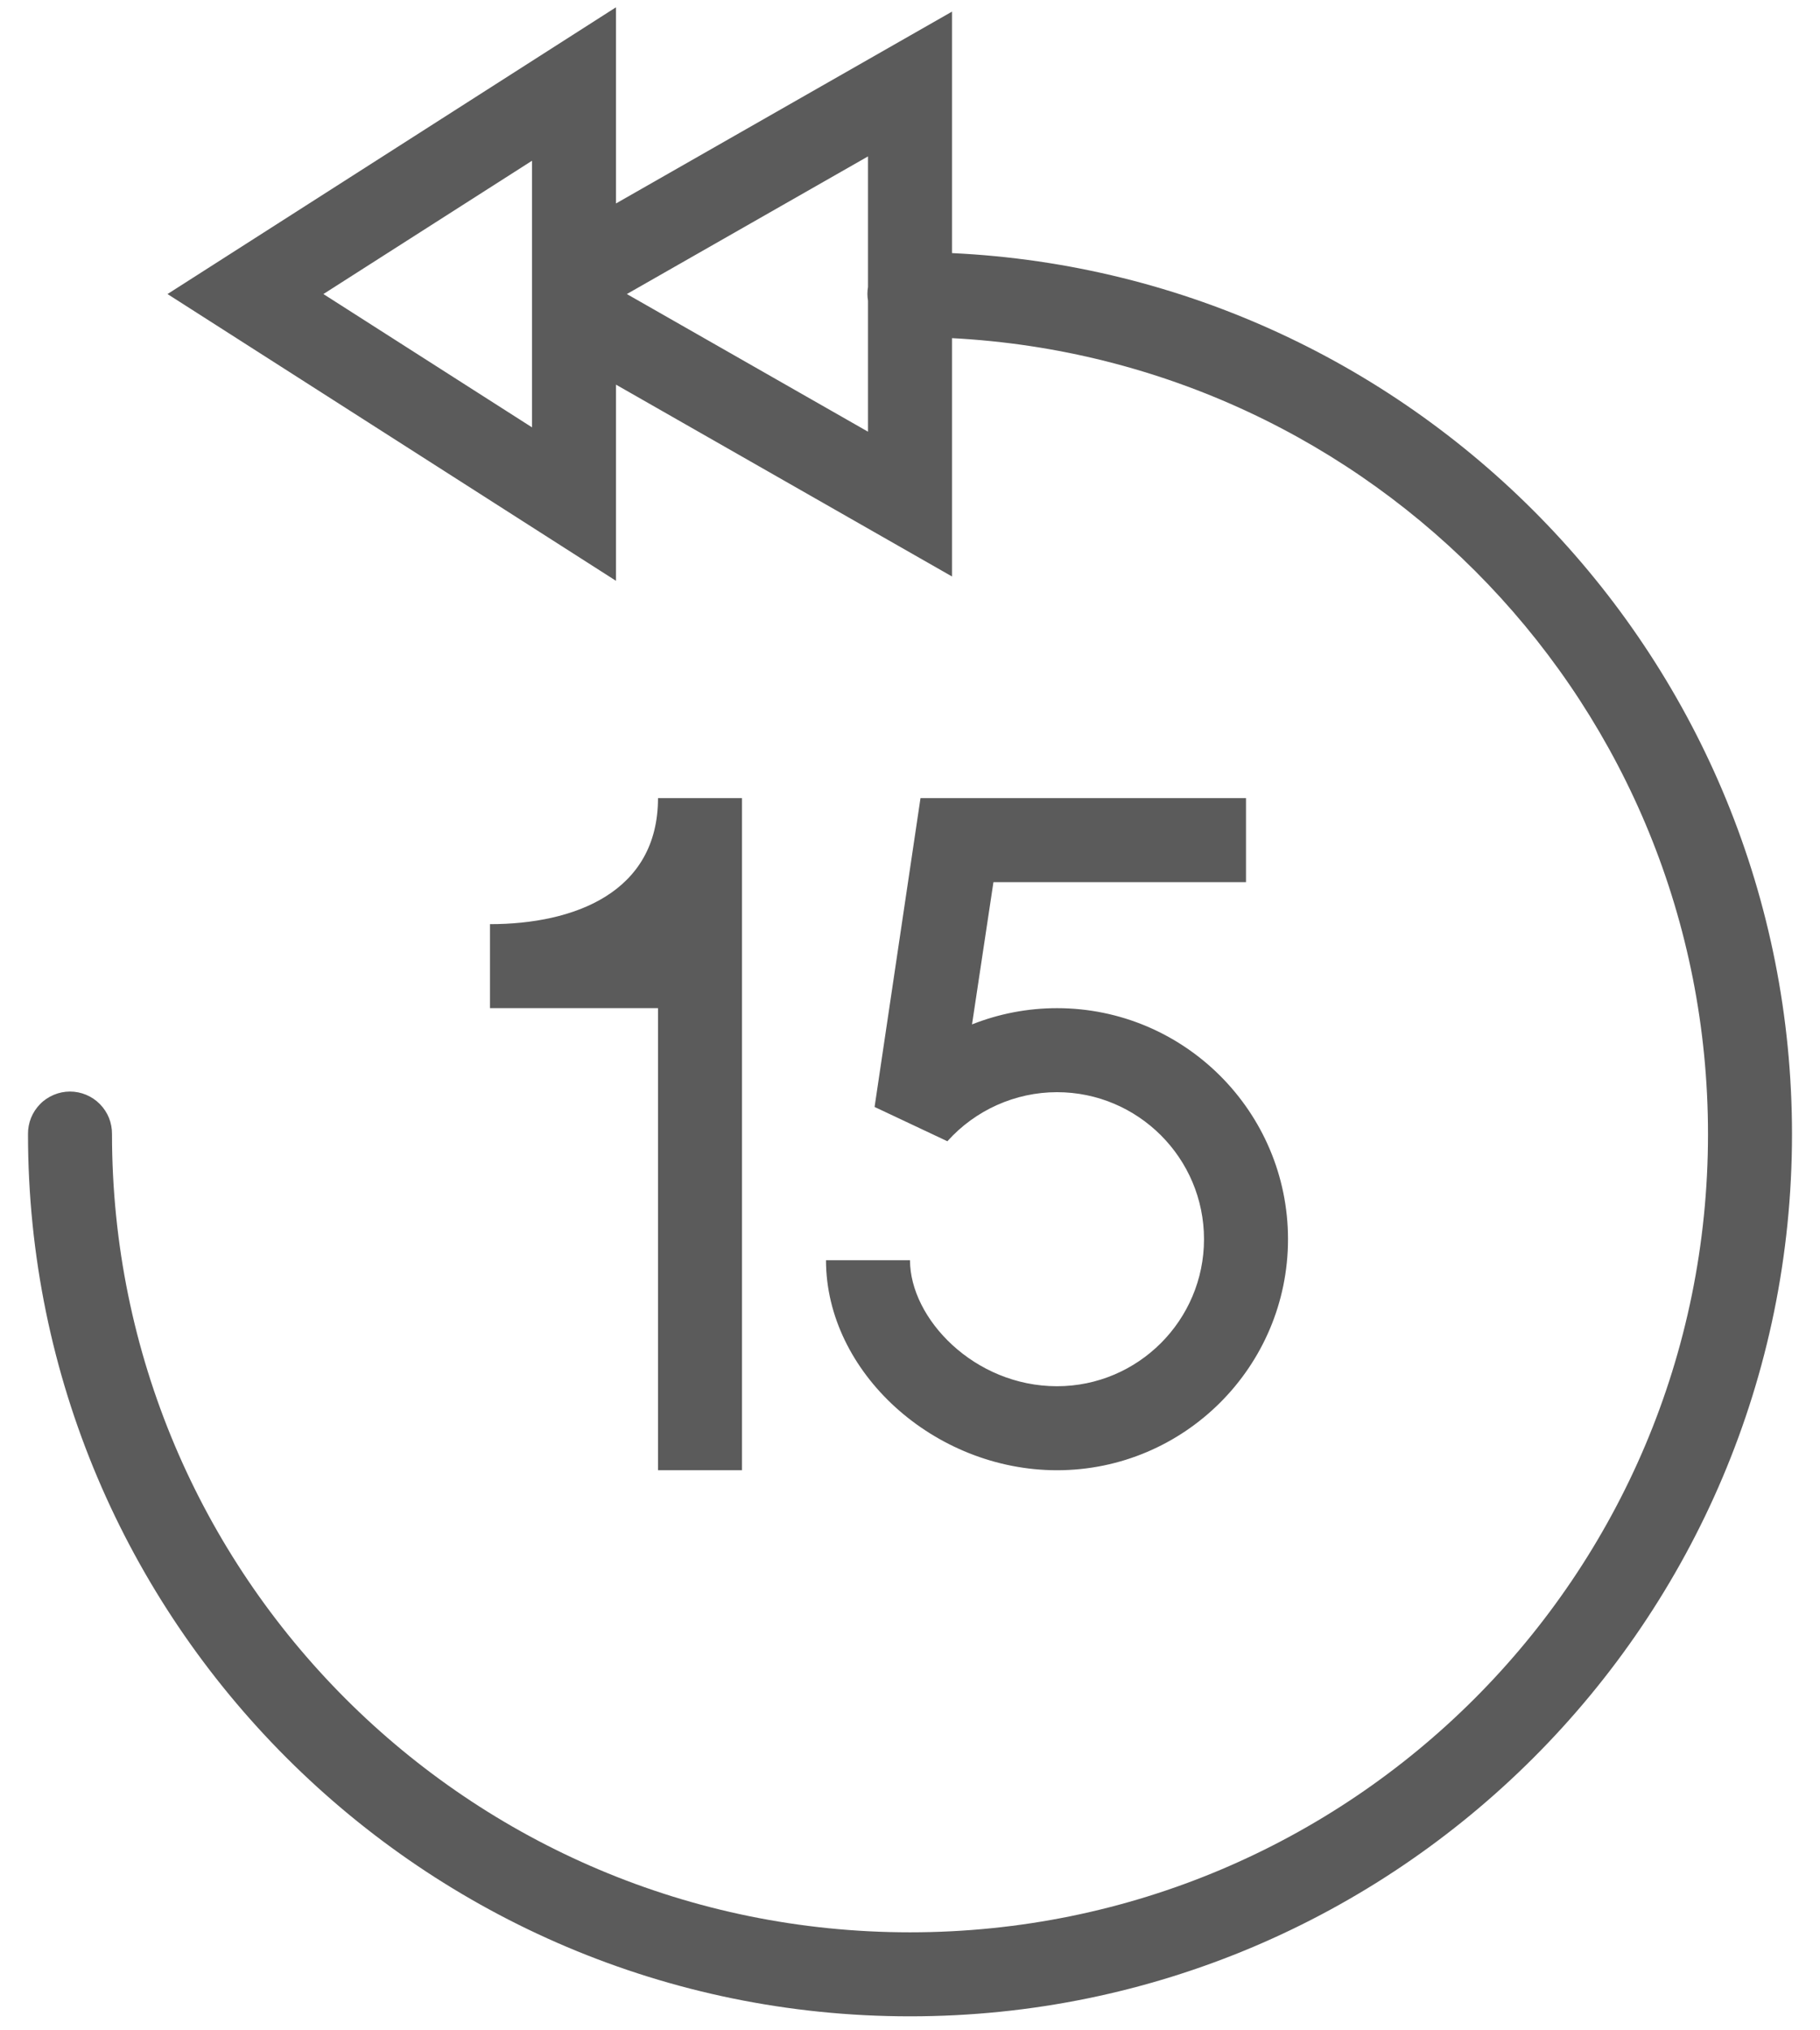 <svg width="26" height="29" viewBox="0 0 26 29" fill="none" xmlns="http://www.w3.org/2000/svg">
<path d="M8.8 0.104L2.393 4.2L3.183 4.705L8.8 8.296V5.494L13.6 8.234V4.83C19.622 5.144 24.4 10.099 24.4 16.2C24.4 22.503 19.303 27.6 13 27.6C6.697 27.6 1.6 22.503 1.6 16.2C1.601 16.12 1.586 16.041 1.557 15.968C1.527 15.894 1.483 15.827 1.427 15.77C1.371 15.713 1.305 15.669 1.232 15.638C1.158 15.607 1.079 15.591 1 15.591C0.92 15.591 0.842 15.607 0.768 15.638C0.695 15.669 0.628 15.713 0.573 15.77C0.517 15.827 0.473 15.894 0.443 15.968C0.414 16.041 0.399 16.12 0.4 16.2C0.4 23.152 6.048 28.8 13 28.8C19.952 28.8 25.6 23.152 25.6 16.2C25.6 9.449 20.274 3.929 13.6 3.615V0.166L8.8 2.906V0.104ZM12.4 2.234V4.099C12.389 4.164 12.389 4.23 12.4 4.295V6.166L8.955 4.2L12.4 2.234ZM7.6 2.296V3.427V4.973V6.104L4.62 4.2L7.6 2.296ZM9.4 11.4C9.4 12.75 8.2 13.2 7 13.2V14.4H9.4V21H9.46H10.6V11.4H9.4ZM13.15 11.4L12.494 15.811L13.534 16.301C13.933 15.856 14.504 15.6 15.1 15.6C16.258 15.6 17.2 16.542 17.2 17.7C17.2 18.858 16.258 19.8 15.1 19.8C13.917 19.8 13 18.833 13 18H11.8C11.8 19.598 13.342 21 15.1 21C16.92 21 18.4 19.519 18.4 17.7C18.4 15.881 16.92 14.4 15.1 14.4C14.68 14.4 14.269 14.48 13.886 14.632L14.192 12.6H17.8V11.4H13.15Z" fill="#5B5B5B"/>
</svg>
